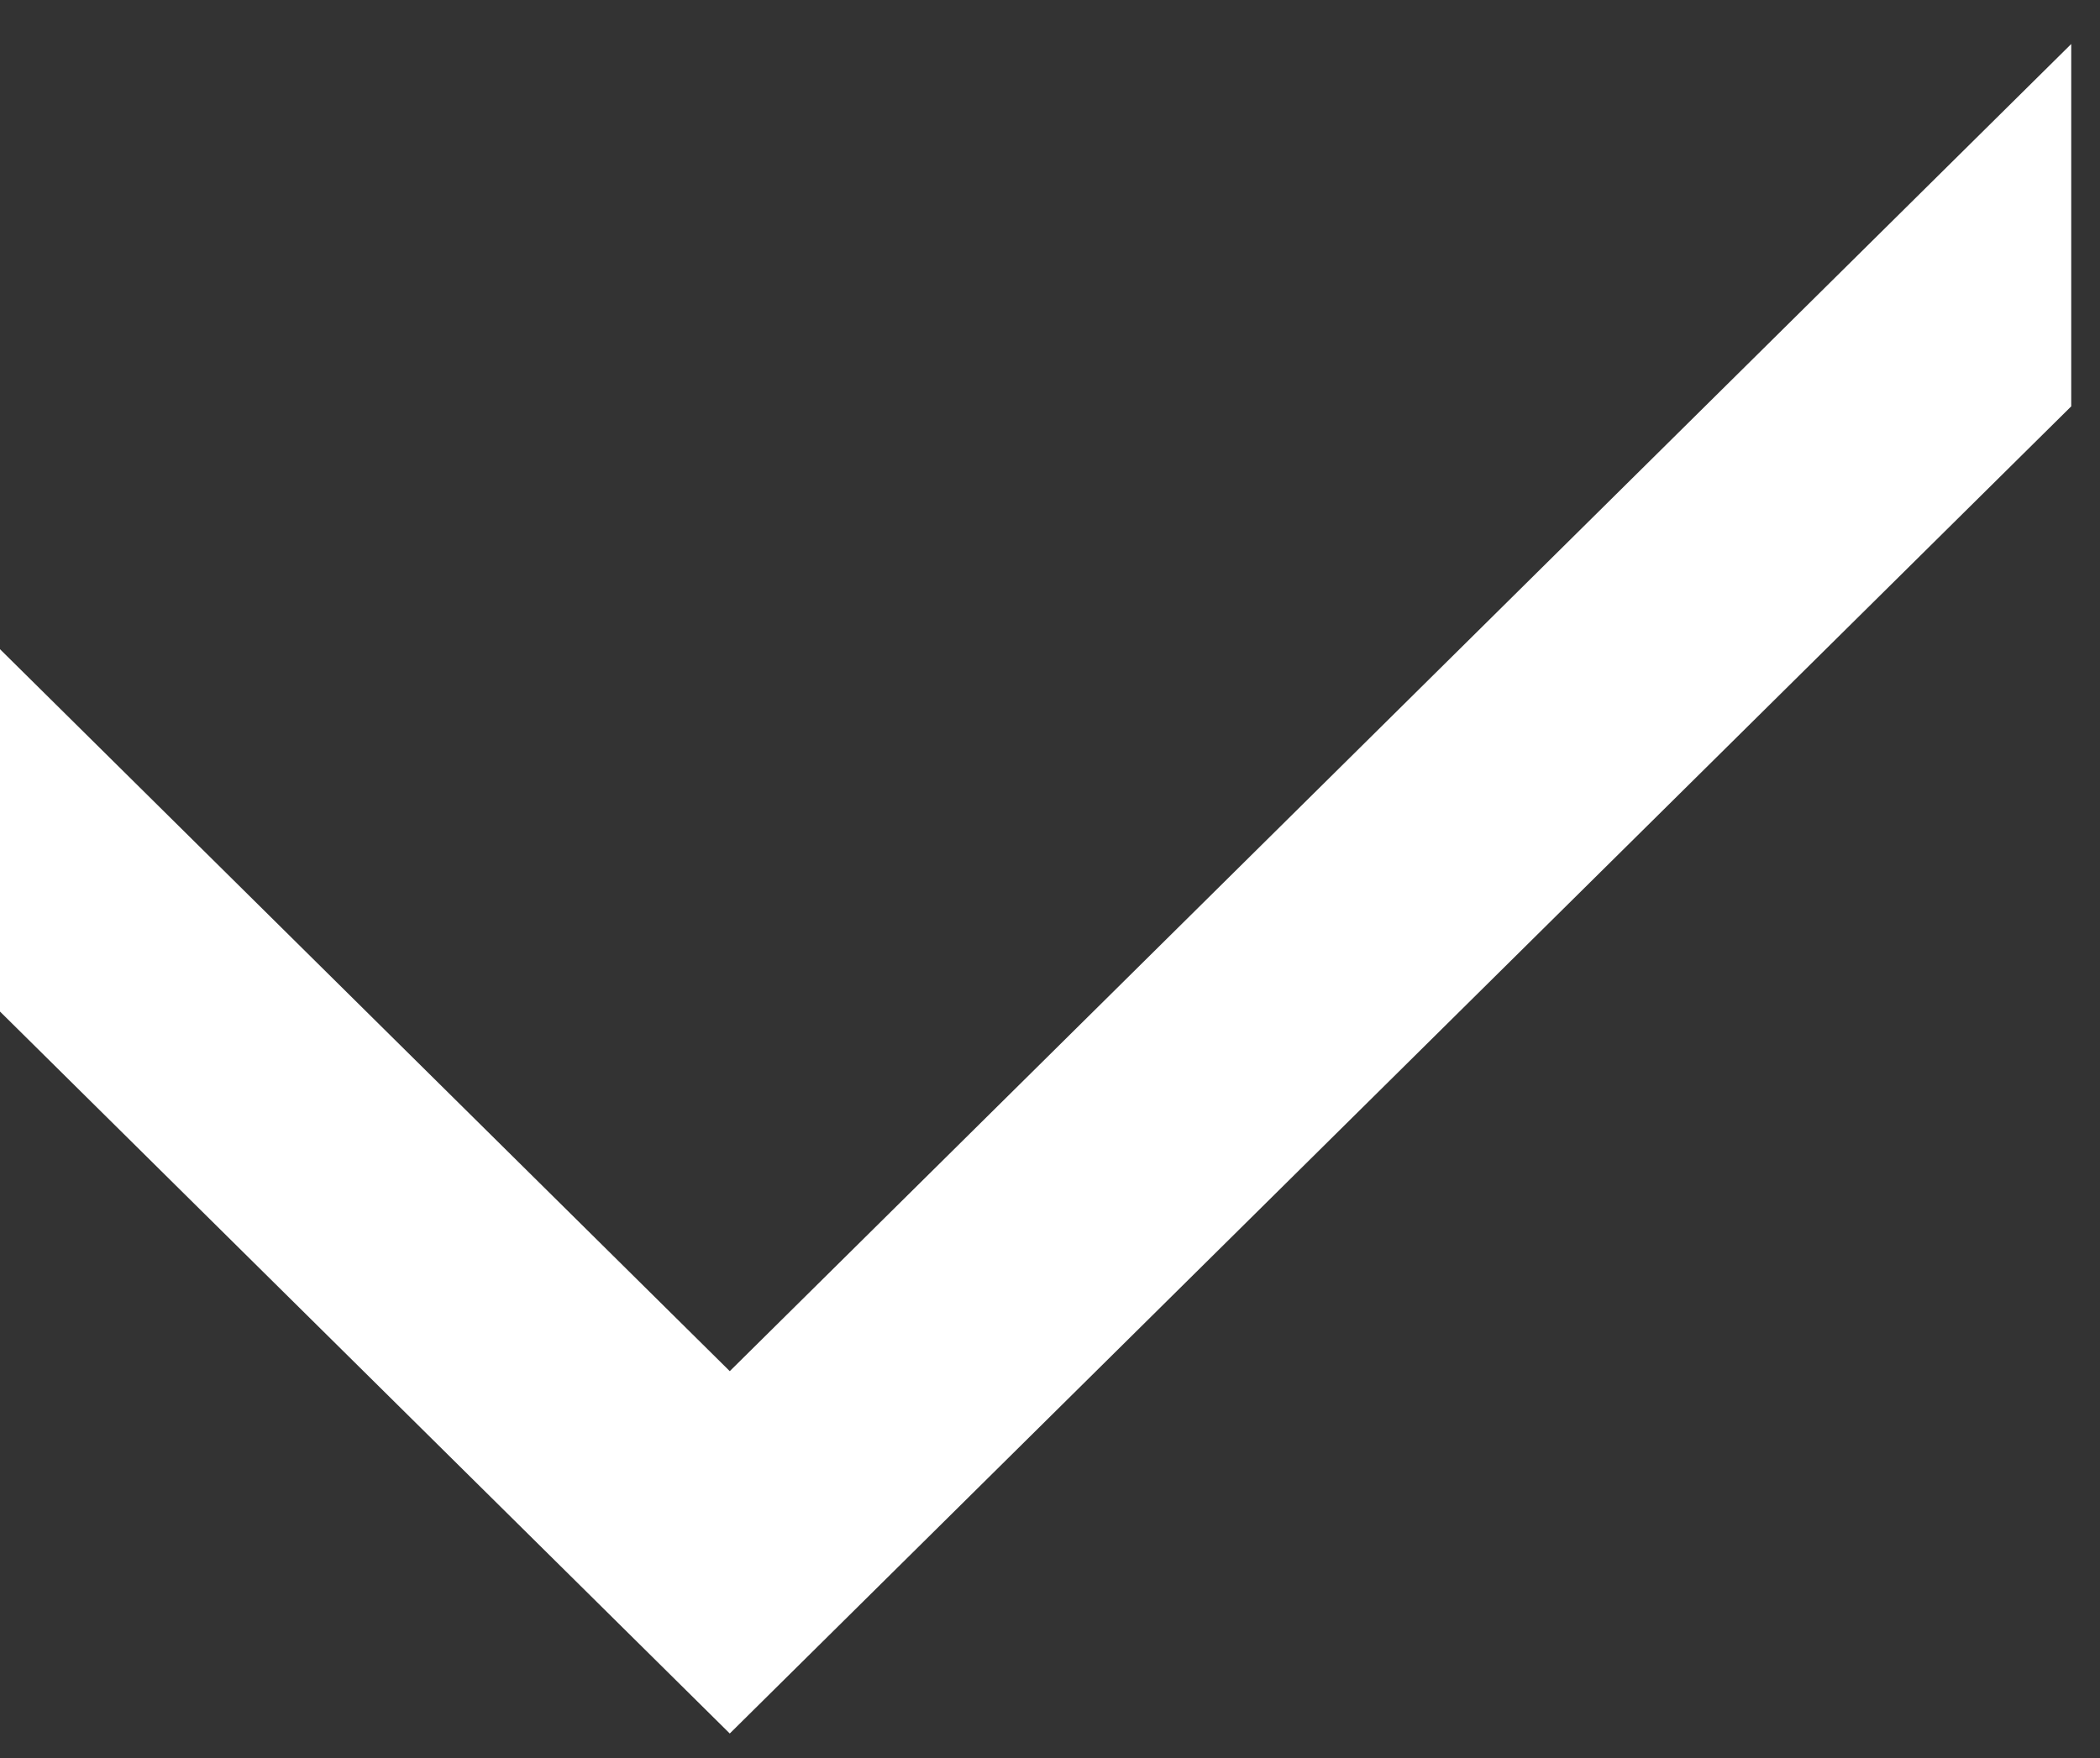 <svg width="43" height="36" viewBox="0 0 43 36" fill="none" xmlns="http://www.w3.org/2000/svg">
<rect x="0" y="0" width="43" height="36" fill="#333333" stroke="none"/>
<path fill-rule="evenodd" clip-rule="evenodd" d="M42.411 0.901V8.321L14.943 35.498L4.063e-07 20.714L0 13.294L14.943 28.078L42.411 0.901Z" fill="white"/>
</svg>
